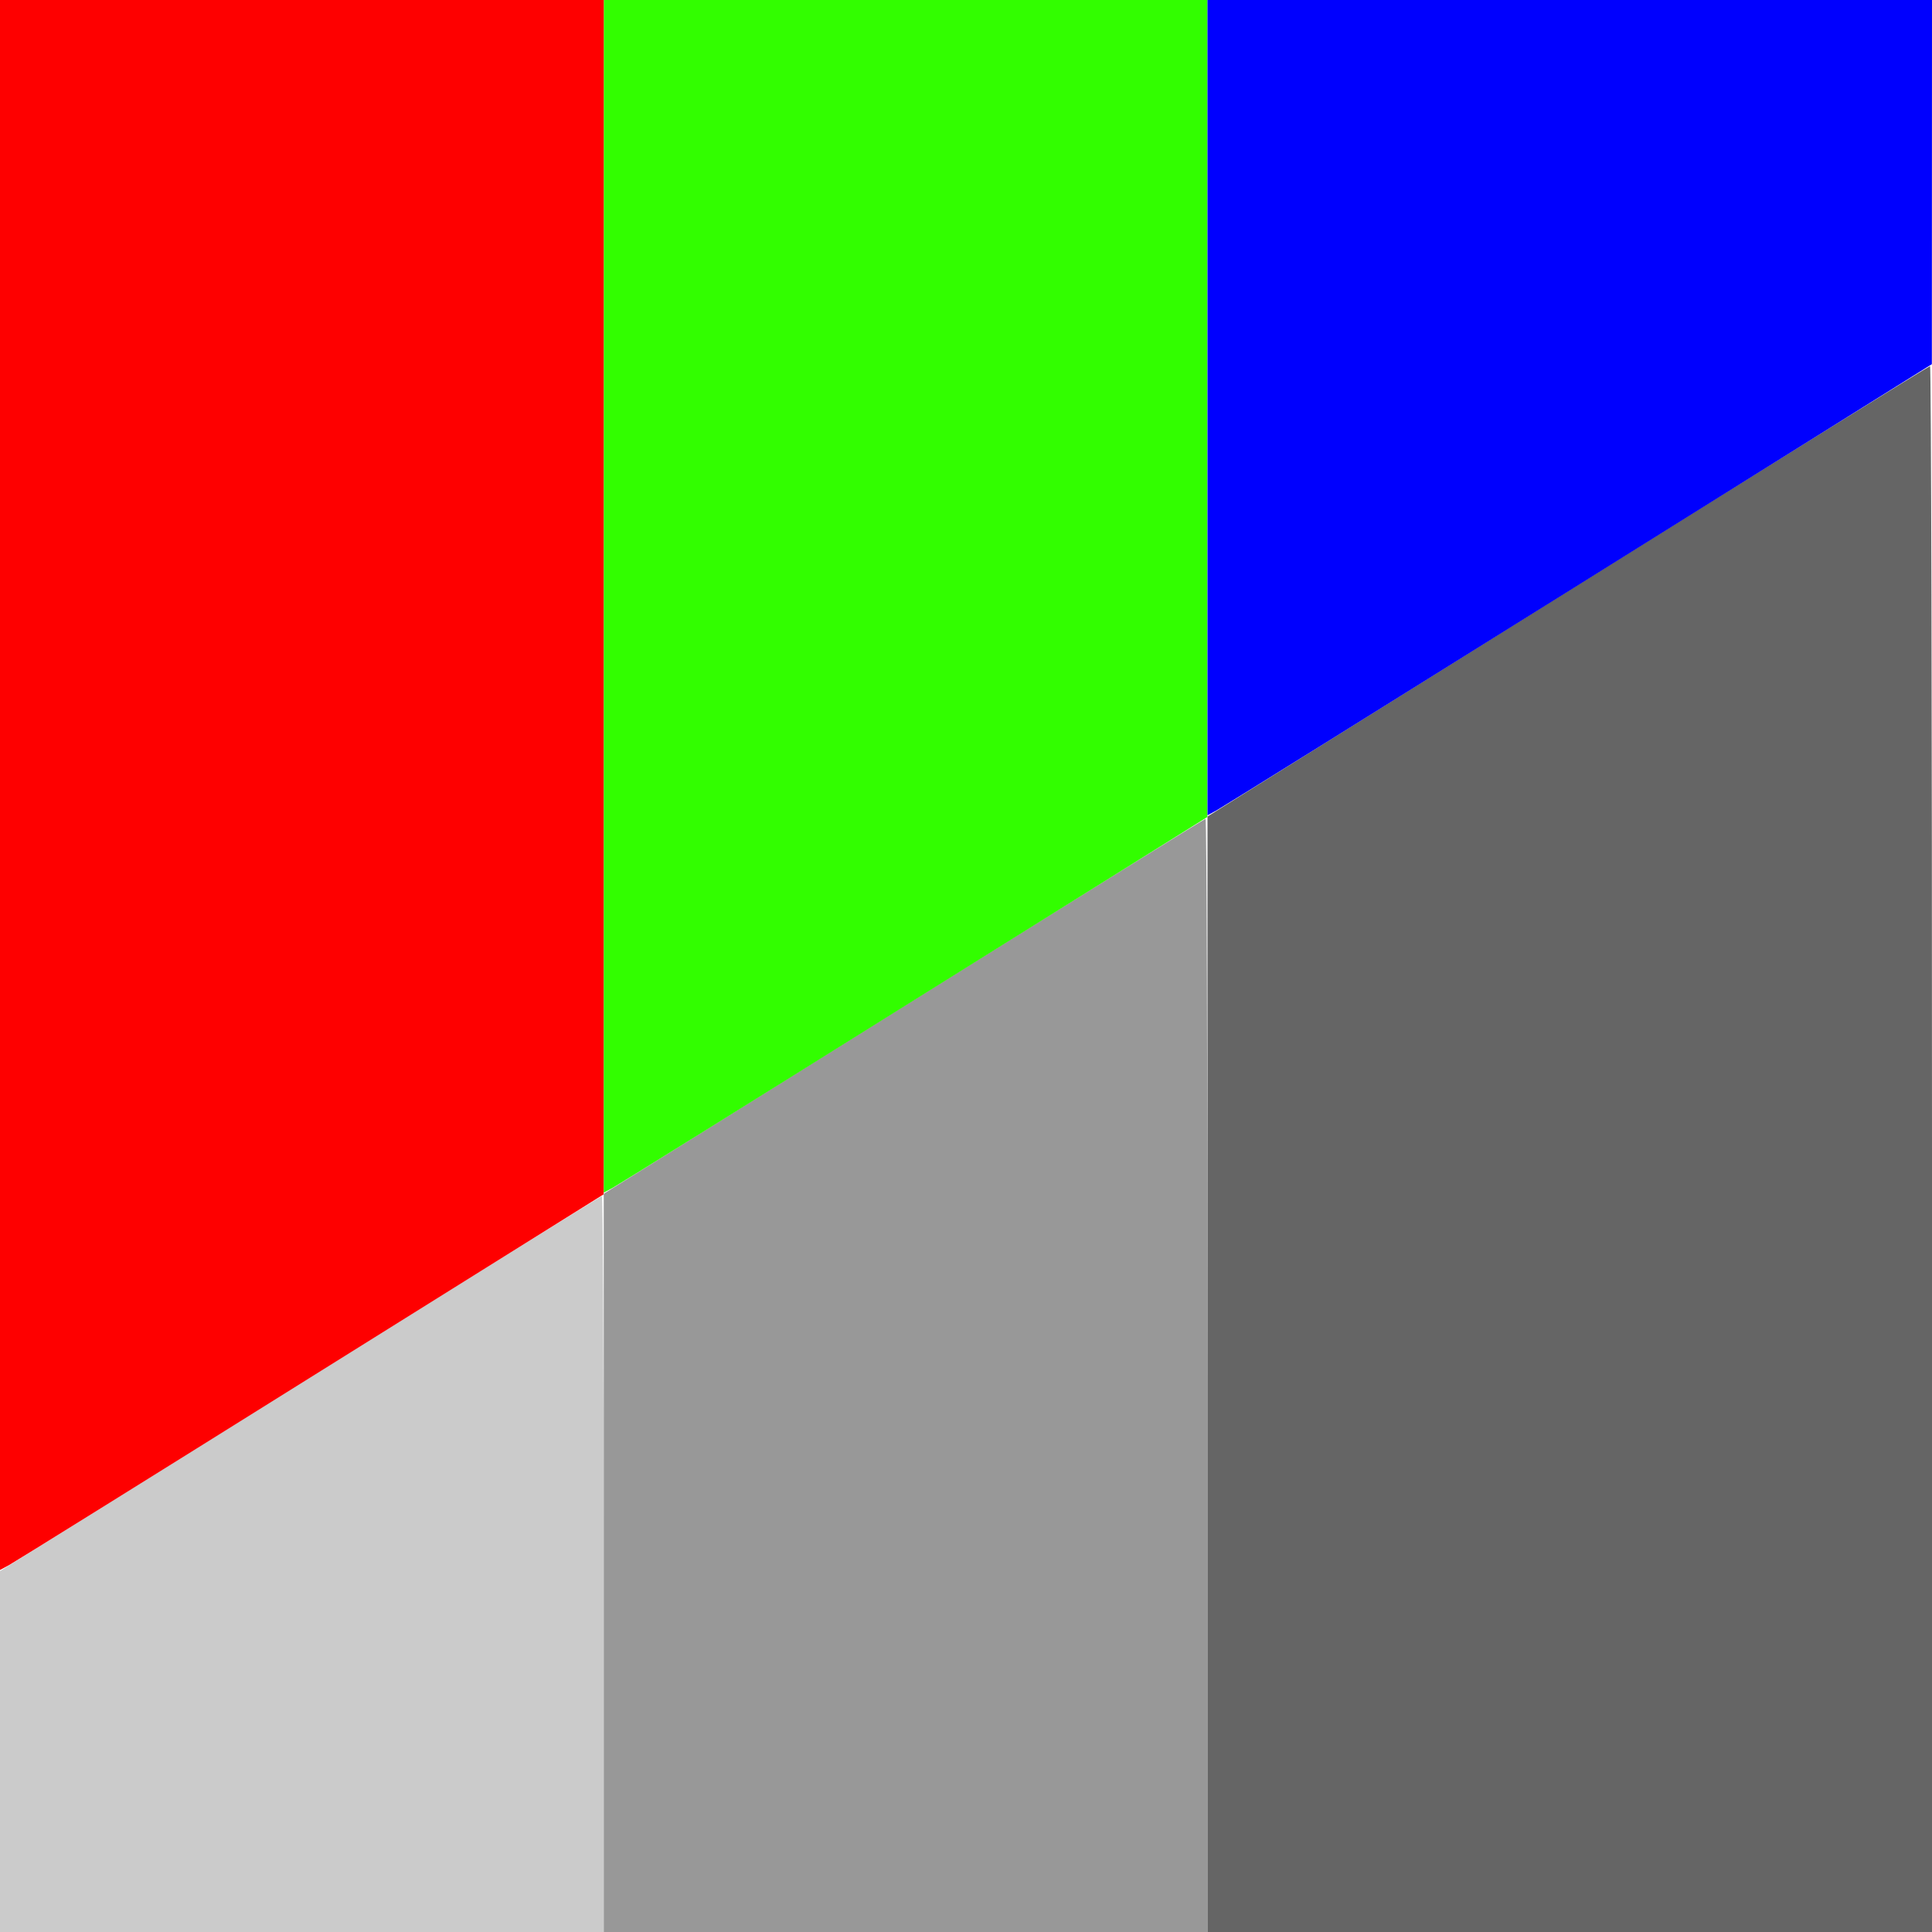 <?xml version="1.0" encoding="UTF-8" standalone="no"?>
<!-- Created with Inkscape (http://www.inkscape.org/) -->

<svg
   xmlns:dc="http://purl.org/dc/elements/1.1/"
   xmlns:cc="http://creativecommons.org/ns#"
   xmlns:rdf="http://www.w3.org/1999/02/22-rdf-syntax-ns#"
   xmlns:svg="http://www.w3.org/2000/svg"
   xmlns="http://www.w3.org/2000/svg"
   xmlns:sodipodi="http://sodipodi.sourceforge.net/DTD/sodipodi-0.dtd"
   xmlns:inkscape="http://www.inkscape.org/namespaces/inkscape"
   version="1.1"
   id="svg2"
   width="16"
   height="16"
   viewBox="0 0 16 16"
   sodipodi:docname="NODE_RGBTOBW.svg"
   inkscape:version="0.92.4 (5da689c313, 2019-01-14)">
  <defs
     id="defs6" />
  <sodipodi:namedview
     pagecolor="#ffffff"
     bordercolor="#666666"
     borderopacity="1"
     objecttolerance="10"
     gridtolerance="10"
     guidetolerance="10"
     inkscape:pageopacity="0"
     inkscape:pageshadow="2"
     inkscape:window-width="828"
     inkscape:window-height="546"
     id="namedview4"
     showgrid="false"
     inkscape:zoom="14.75"
     inkscape:cx="8"
     inkscape:cy="8"
     inkscape:window-x="17"
     inkscape:window-y="1"
     inkscape:window-maximized="0"
     inkscape:current-layer="svg2" />
  <g
     id="NODE_RGBTOBW">
    <path
       style="fill:#cbcbcb;stroke-width:0.031"
       d="M 0,14.506 V 13.011 L 2.484,11.459 C 3.851,10.605 4.976,9.906 4.984,9.906 4.993,9.906 5,11.277 5,12.953 V 16 H 2.5 0 Z"
       id="path829"
       inkscape:connector-curvature="0" />
    <path
       style="fill:#989898;stroke-width:0.031"
       d="M 5,12.943 V 9.886 L 7.484,8.334 C 8.851,7.48 9.976,6.781 9.984,6.781 9.993,6.781 10,8.855 10,11.391 V 16 H 7.5 5 Z"
       id="path827"
       inkscape:connector-curvature="0" />
    <path
       style="fill:#32fe00;stroke-width:0.031"
       d="M 5,4.938 V 0 H 7.5 10 L 9.999,3.383 9.999,6.766 7.573,8.281 C 6.239,9.115 5.114,9.815 5.074,9.837 L 5,9.877 Z"
       id="path825"
       inkscape:connector-curvature="0" />
    <path
       style="fill:#656565;stroke-width:0.031"
       d="M 10,11.381 V 6.762 l 2.984,-1.865 c 1.641,-1.026 2.991,-1.865 3,-1.865 C 15.993,3.031 16,5.949 16,9.516 V 16 h -3 -3 z"
       id="path823"
       inkscape:connector-curvature="0" />
    <path
       style="fill:#fe0000;stroke-width:0.031"
       d="M 0,6.501 V 0 H 2.5 5 L 4.999,4.945 4.999,9.891 2.573,11.406 C 1.239,12.24 0.114,12.94 0.074,12.962 L 0,13.002 Z"
       id="path821"
       inkscape:connector-curvature="0" />
    <path
       style="fill:#0000fe;stroke-width:0.031"
       d="M 10,3.376 V 0 h 3 3 l -6.31e-4,1.508 -6.28e-4,1.508 -2.926,1.828 c -1.609,1.005 -2.959,1.846 -2.999,1.868 L 10,6.752 Z"
       id="path819"
       inkscape:connector-curvature="0" />
  </g>
</svg>
